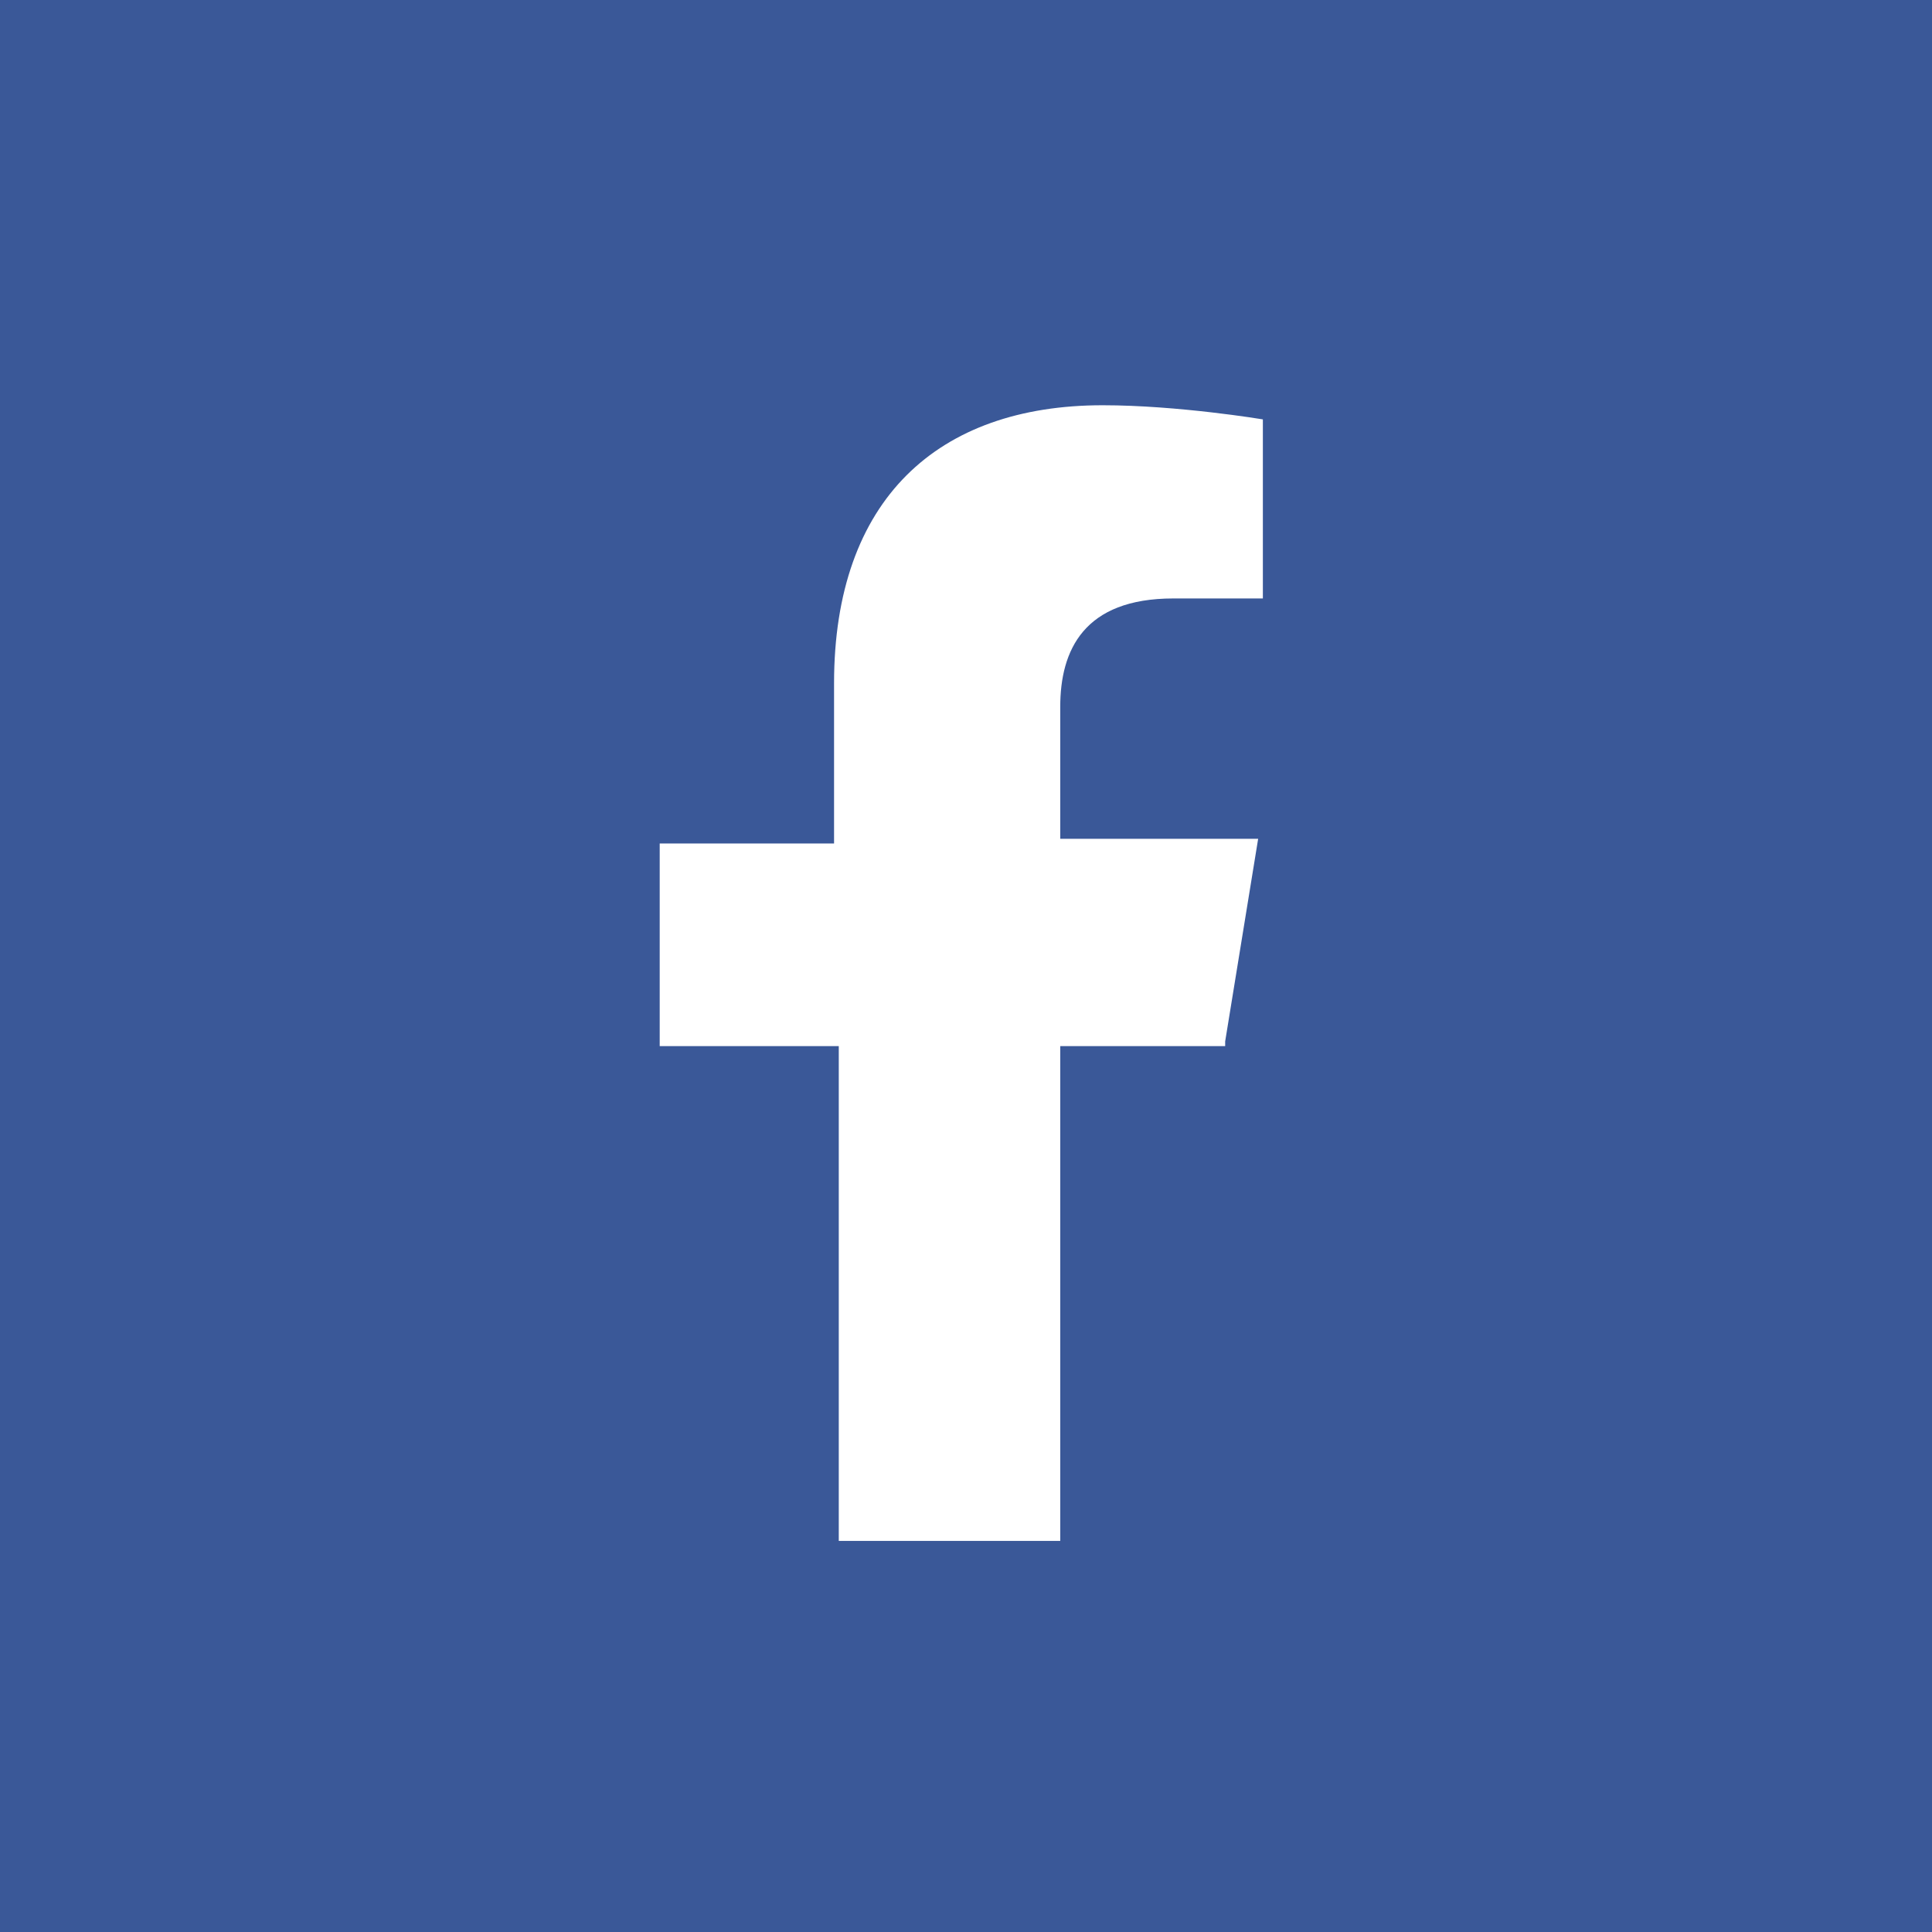 <?xml version="1.0" encoding="utf-8"?>
<!-- Generator: Adobe Illustrator 19.2.1, SVG Export Plug-In . SVG Version: 6.00 Build 0)  -->
<svg version="1.1" id="Слой_1" xmlns="http://www.w3.org/2000/svg" xmlns:xlink="http://www.w3.org/1999/xlink" x="0px" y="0px"
	 viewBox="0 0 41 41" style="enable-background:new 0 0 41 41;" xml:space="preserve">
<style type="text/css">
	.st0{enable-background:new    ;}
	.st1{fill:#3A5898;}
	.st2{fill:#FFFFFF;}
</style>
<g id="bg_1_" class="st0">
	<g id="bg">
		<g>
			<rect class="st1" width="41" height="41"/>
		</g>
	</g>
</g>
<g id="_xF09A_">
	<path class="st2" d="M26,22.1l0.7-4.3h-4.2v-2.8c0-1.2,0.5-2.3,2.4-2.3h1.9V8.9c0,0-1.8-0.3-3.4-0.3c-3.5,0-5.7,2-5.7,5.9v3.4H14
		v4.3h3.8v10.5h4.7V22.2H26V22.1z"/>
</g>
</svg>
